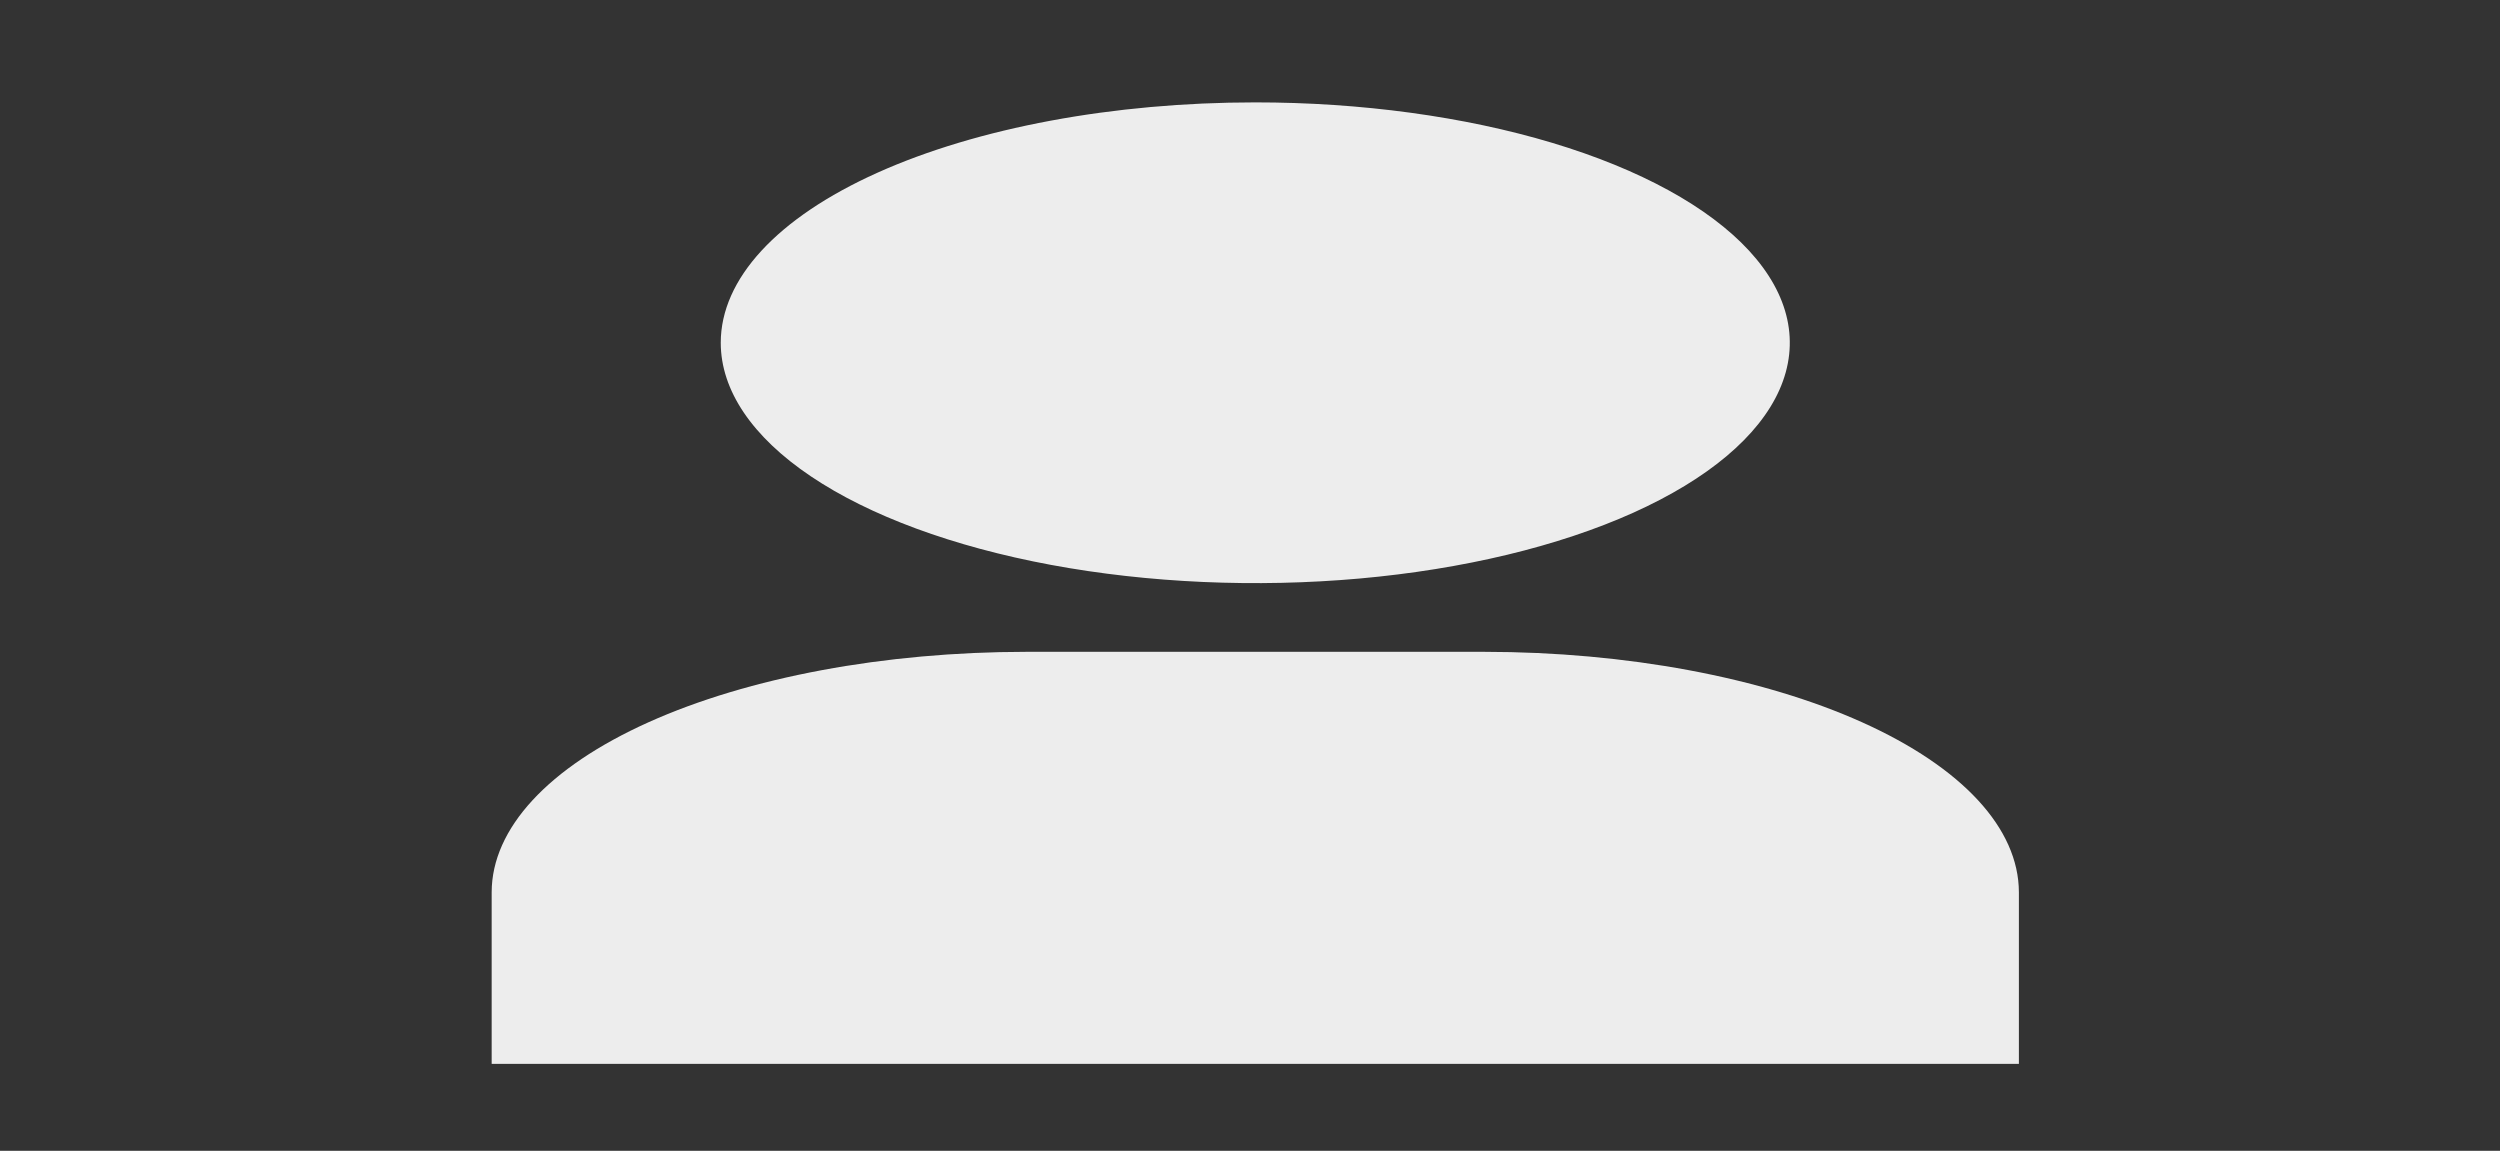 <svg width="63" height="29" viewBox="0 0 63 29" fill="none" xmlns="http://www.w3.org/2000/svg">
<rect x="0" y="0" width="63" height="29" fill="#333333" stroke="none"/>
<path d="M12.39 26.81H50.876V22.483C50.872 20.877 49.452 19.338 46.926 18.202C44.401 17.066 40.977 16.428 37.406 16.426H25.86C22.289 16.428 18.865 17.066 16.34 18.202C13.815 19.338 12.394 20.877 12.39 22.483V26.81ZM18.163 8.637C18.163 9.835 18.953 11.007 20.433 12.003C21.913 12.999 24.017 13.775 26.478 14.234C28.94 14.692 31.648 14.812 34.261 14.579C36.874 14.345 39.274 13.768 41.158 12.921C43.042 12.073 44.325 10.994 44.844 9.819C45.364 8.644 45.097 7.426 44.078 6.319C43.058 5.212 41.332 4.266 39.117 3.6C36.902 2.935 34.297 2.58 31.633 2.58C28.061 2.58 24.634 3.218 22.108 4.354C19.582 5.49 18.163 7.031 18.163 8.637Z" fill="#EDEDED"/>
</svg>
